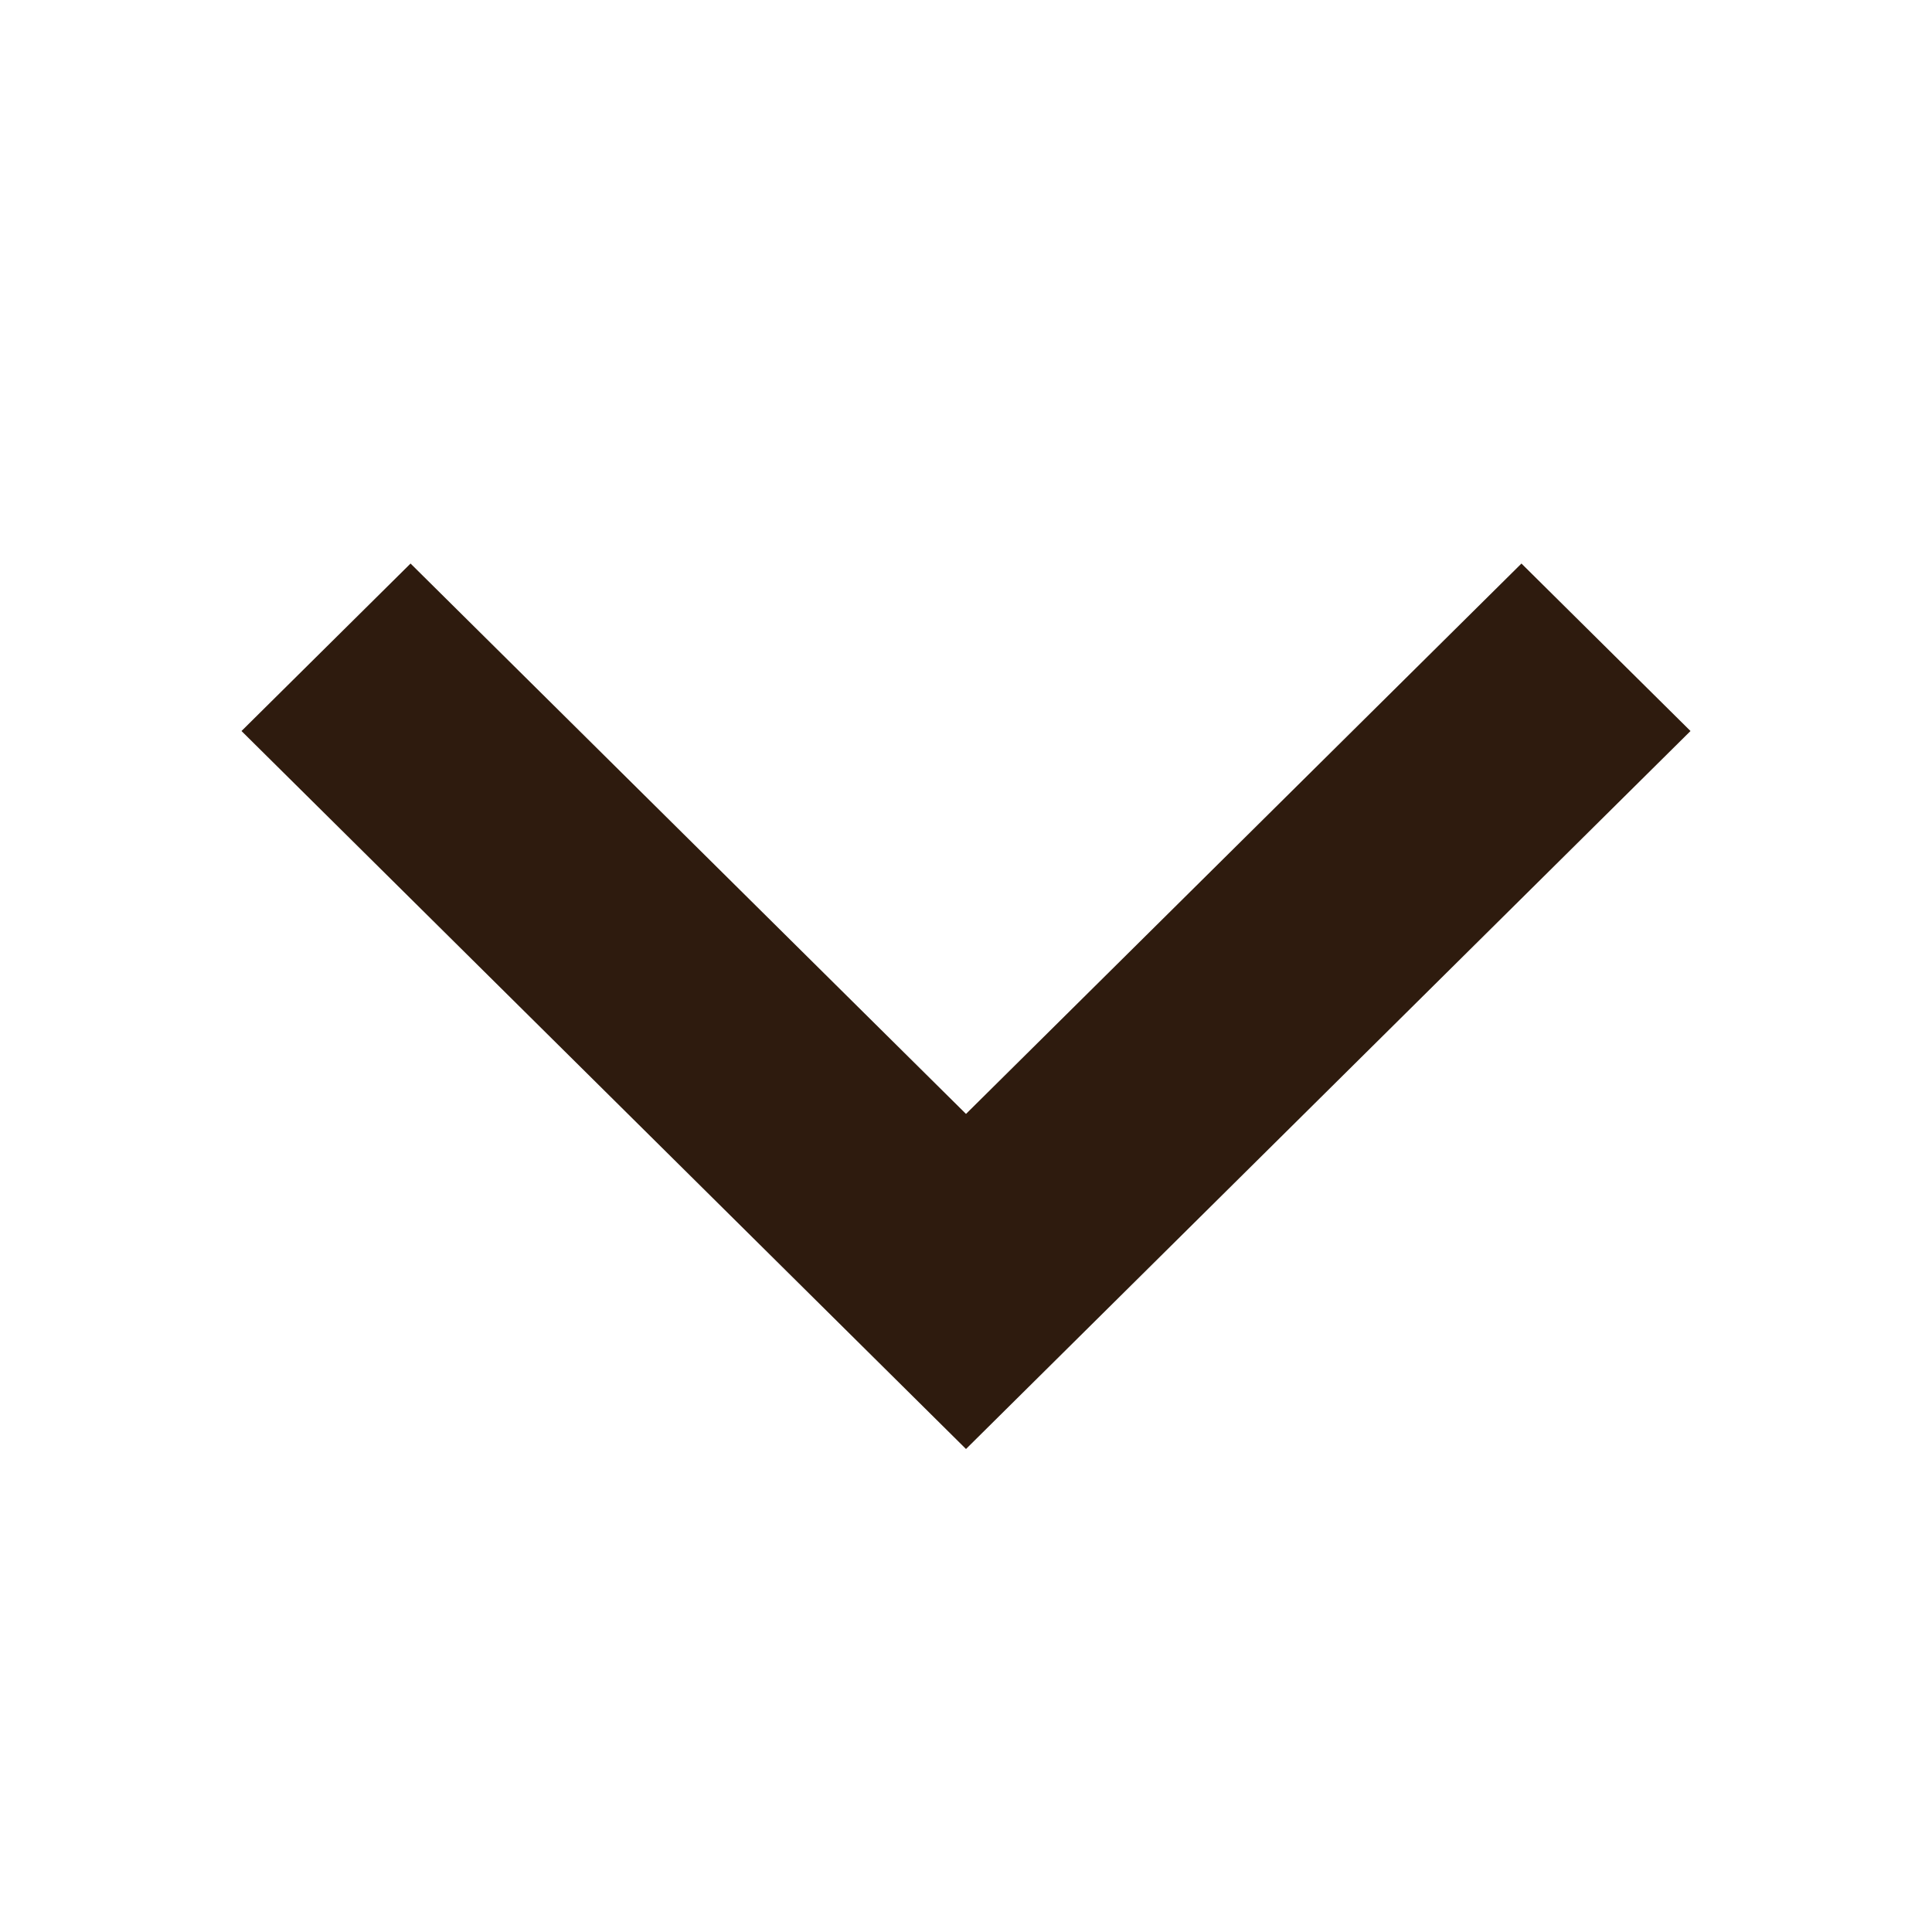 <svg width="16" height="16" viewBox="0 0 16 16" fill="none" xmlns="http://www.w3.org/2000/svg">
<path fill-rule="evenodd" clip-rule="evenodd" d="M12.6 4.667L14 6.054L8 12L2 6.054L3.4 4.667L8 9.225L12.6 4.667Z" fill="#2E1B0E"/>
</svg>
